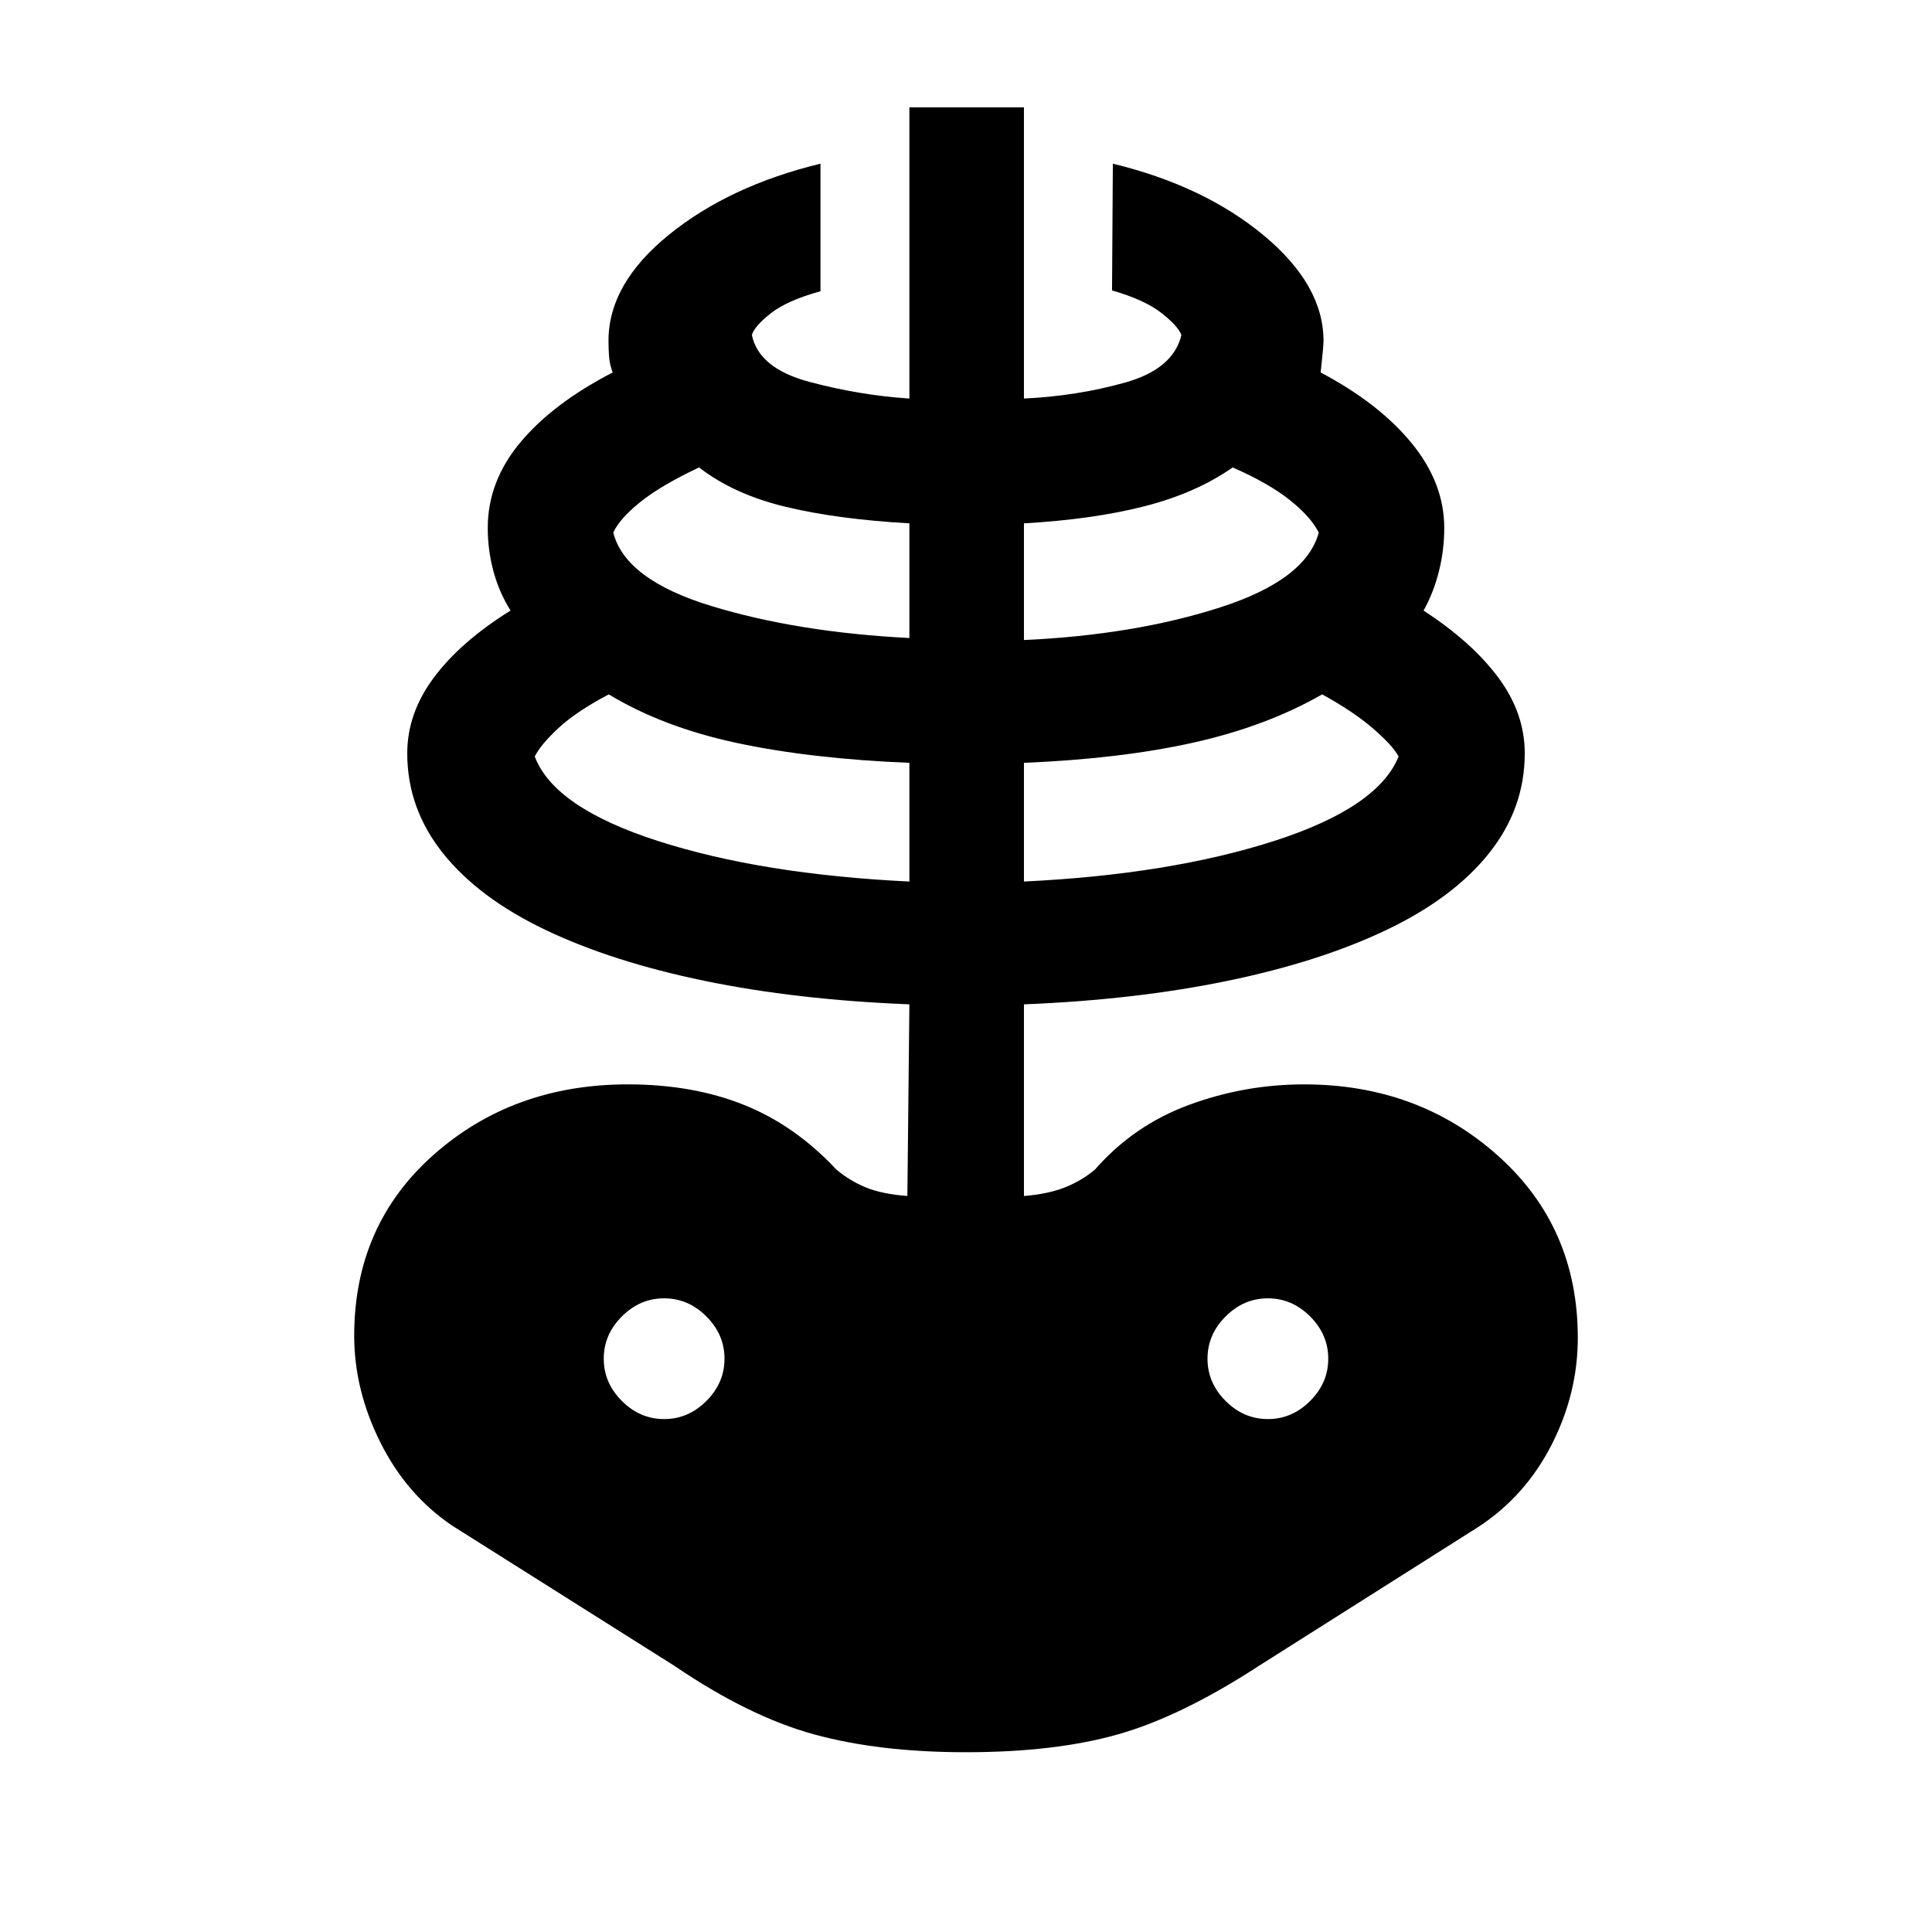 <svg xmlns="http://www.w3.org/2000/svg" height="40" viewBox="0 -960 960 960" width="40"><path d="M480-89.33q-43.26 0-75.61-8.9-32.36-8.9-69.29-34.03l-110.33-69.61q-22.72-15.31-35.74-41.35Q176-269.26 176-296.26q0-55 39.49-89.96 39.49-34.96 96.51-34.96 32.2 0 57.6 10.16 25.4 10.15 45.99 32.17 6.61 5.57 14.65 8.88 8.04 3.3 20.63 4.25l1-95.23q-56.13-2.23-101.93-11.7-45.81-9.48-78.95-25.31-33.14-15.83-50.89-38.08-17.74-22.24-17.74-49.63 0-20 13.33-37.8 13.34-17.81 38-33.15-5.66-9-8.5-19.52-2.83-10.53-2.83-21.53 0-23.12 16.2-42.52 16.21-19.4 45.88-34.73-1.41-3.75-1.75-7.41-.33-3.67-.33-8.34 0-28.33 30-52.66 30-24.34 75.33-35.34v63.39q-16.77 4.64-24.88 11.11-8.12 6.48-9.2 10.63 3.41 16.54 28.43 23.25 25.01 6.7 49.83 8.32v-144.7h56.92v144.7q26.34-1.23 50.26-7.94 23.93-6.7 28-23.63-1.74-4.54-10.05-11.02-8.31-6.49-24.44-11.13l.41-62.98q45.34 11 75 35.67 29.67 24.67 29.67 52.33 0 3-1.41 15.75 29 15.33 45.21 35.13 16.2 19.79 16.2 42.12 0 11-2.64 21.54t-7.64 19.54q24 15.59 37.14 33.26 13.14 17.66 13.14 37.66 0 27.39-17.74 49.63-17.75 22.25-50.89 38.08-33.14 15.83-78.95 25.31-45.8 9.47-101.27 11.7v95.23q11.93-.95 20.3-4.25 8.37-3.31 14.99-8.88 19.25-22.02 46.82-32.17 27.56-10.16 57.1-10.16 56.69 0 96.35 35.46Q784-350.26 784-295.26q0 27.67-13.03 53.18-13.02 25.51-36.41 40.82l-109 69q-38.59 25.13-69.95 34.03-31.35 8.9-75.61 8.9Zm-28.13-432.64v-58.98q-48.92-2-85.7-9.87-36.79-7.87-63.68-24.15-16.16 8.53-25.02 16.76-8.86 8.24-11.75 14.11 9.56 25.38 61.27 42 51.7 16.61 124.88 20.13ZM330-254.87q12 0 21-9t9-21q0-12-9-21t-21-9q-12 0-21 9t-9 21q0 12 9 21t21 9Zm121.87-388.1v-56.98q-35.46-2-61.29-8.17-25.84-6.16-43.22-19.62-18.87 8.92-29.14 17.15-10.27 8.23-13.5 15.21 5.95 23.43 48.73 36.5 42.78 13.06 98.42 15.91Zm56.92 121q72.52-3.52 124.22-20.13 51.71-16.62 61.94-42-2.9-5.46-12.68-13.9-9.78-8.44-25.27-16.97-27.82 15.89-63.95 23.96-36.13 8.06-84.26 10.06v58.98Zm0-120q54.98-2.52 97.59-16.25 42.62-13.73 48.9-37.16-3.89-7.77-14.36-16.13-10.46-8.36-28.41-16.23-18.05 12.66-43.55 19.23-25.5 6.56-60.17 8.56v57.98ZM630-254.87q12 0 21-9t9-21q0-12-9-21t-21-9q-12 0-21 9t-9 21q0 12 9 21t21 9Z"/></svg>
